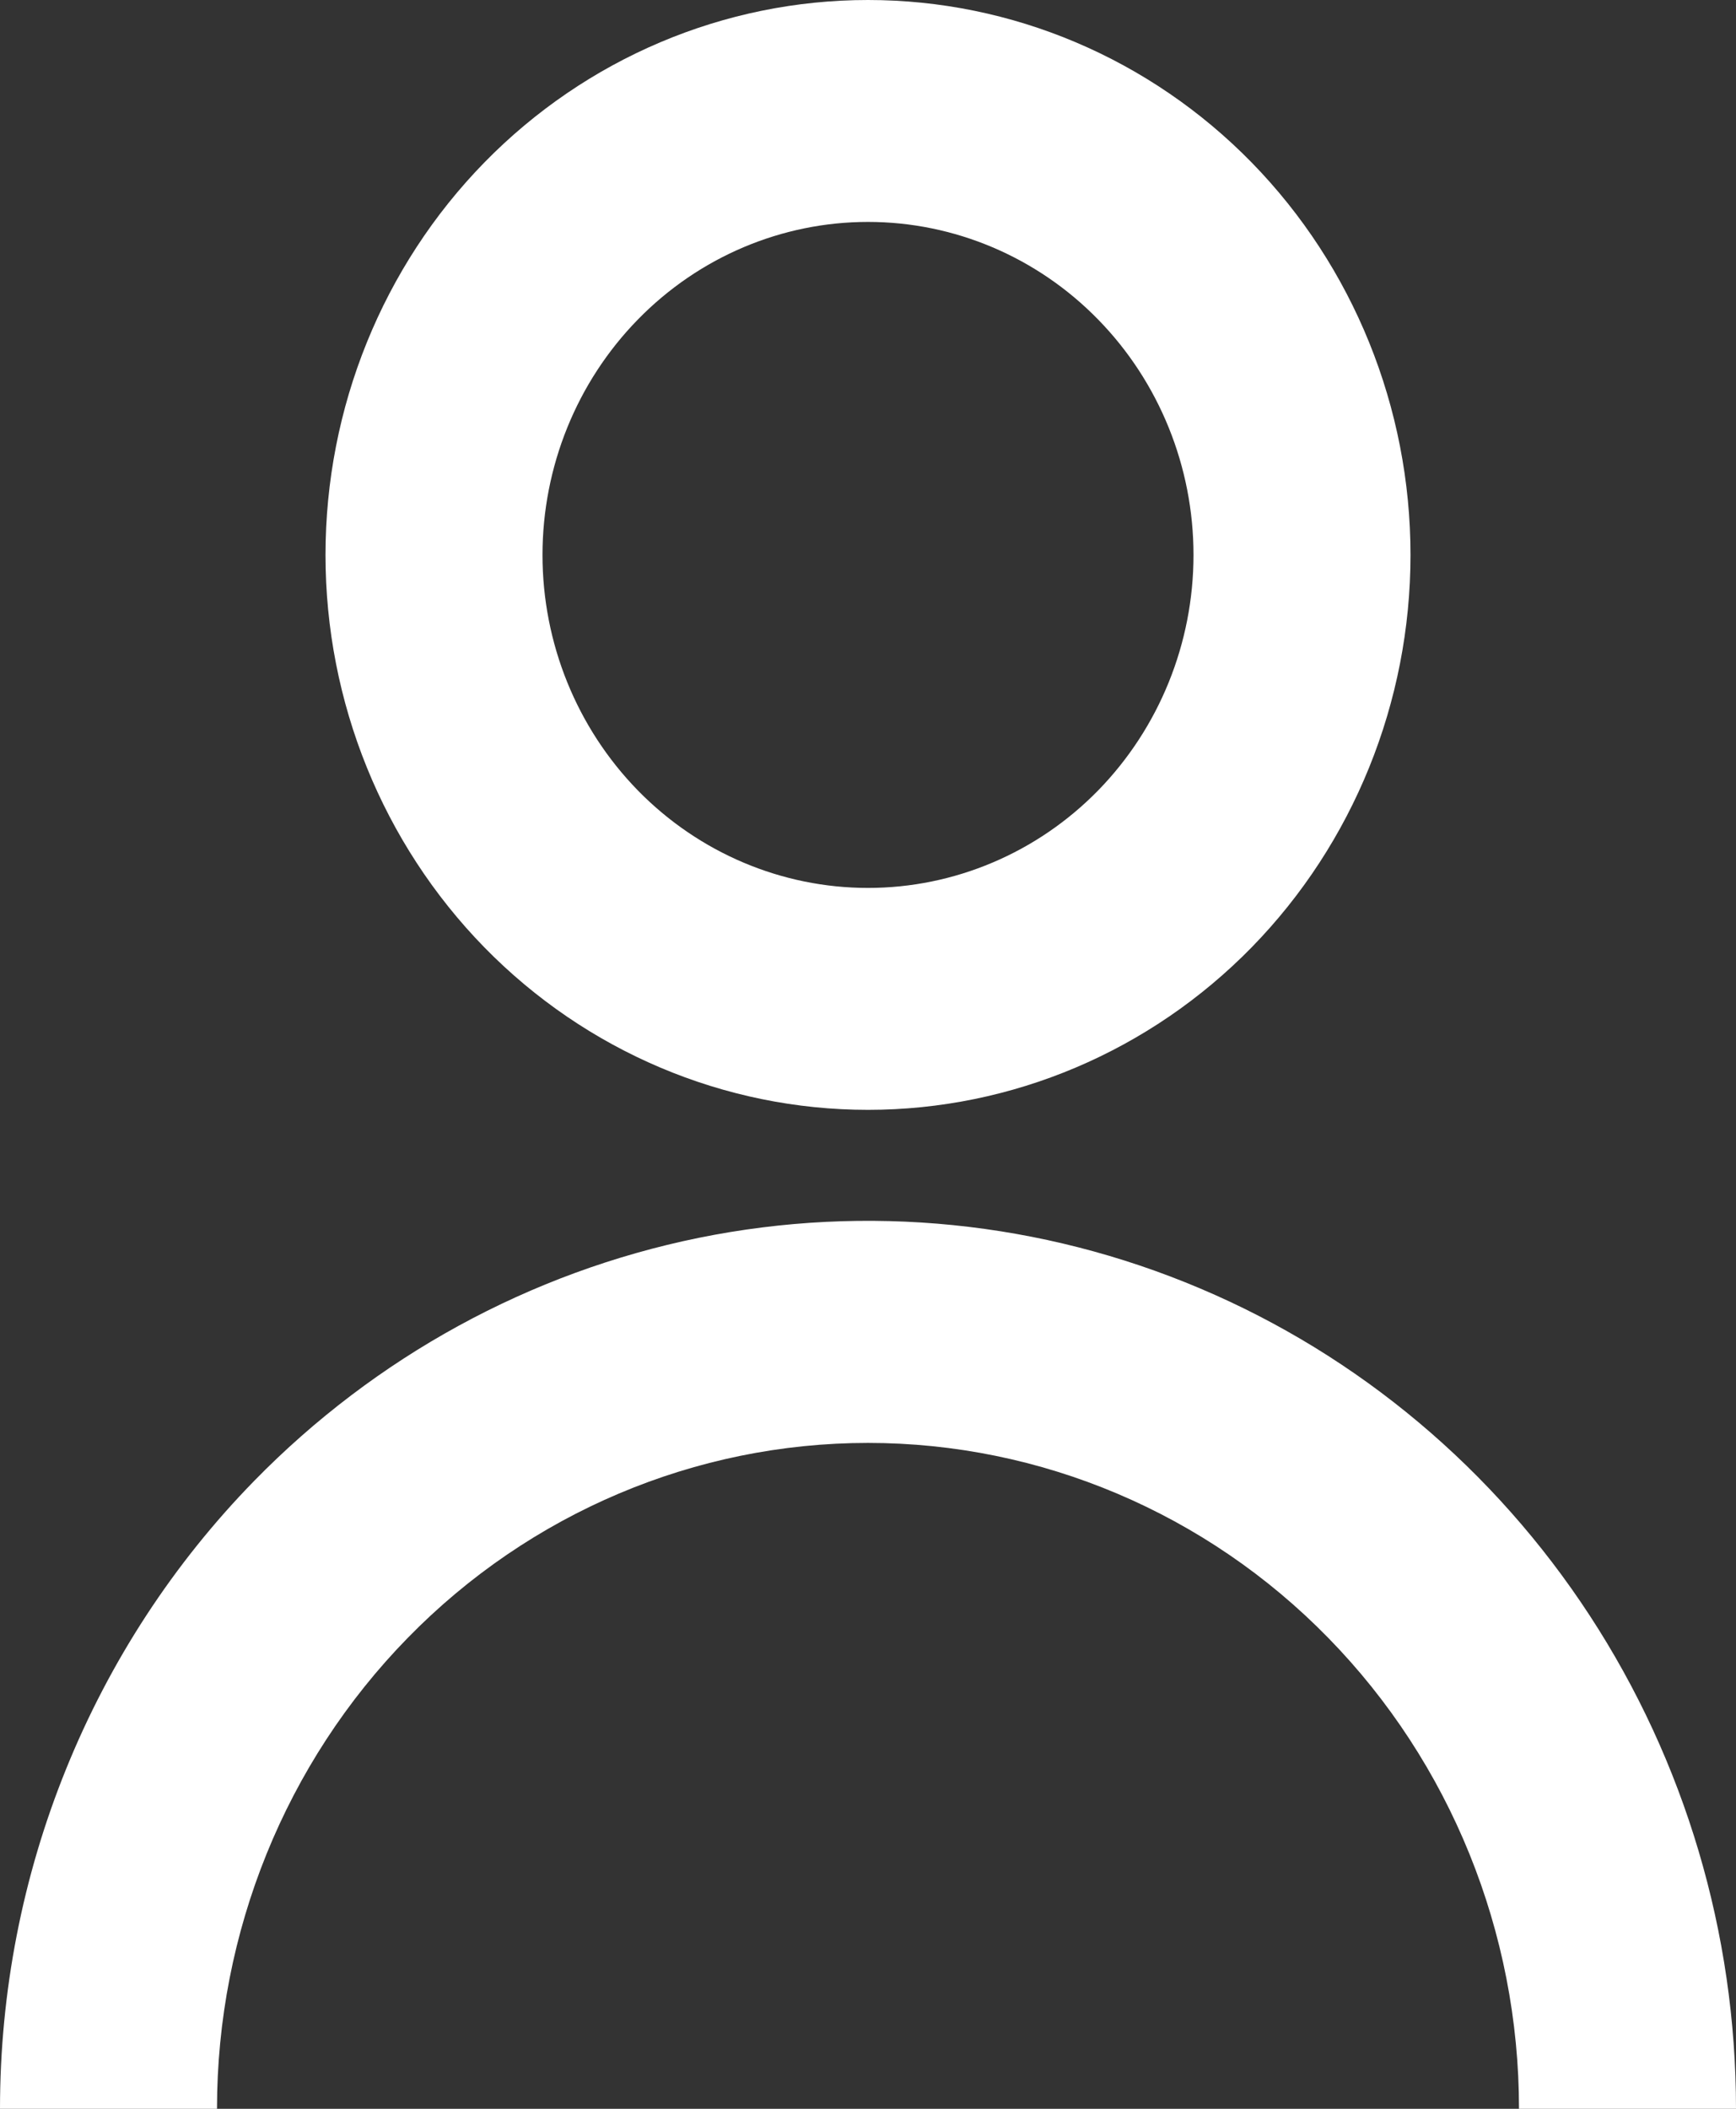 <svg width="14" height="17" viewBox="0 0 14 17" fill="none" xmlns="http://www.w3.org/2000/svg">
<rect x="0" y="0" width="14" height="17" fill="#333333" stroke="none"/>
<path d="M2.625 4.474C2.625 3.287 3.086 2.149 3.906 1.31C4.727 0.471 5.84 0 7 0C8.16 0 9.273 0.471 10.094 1.31C10.914 2.149 11.375 3.287 11.375 4.474C11.375 5.66 10.914 6.798 10.094 7.637C9.273 8.476 8.16 8.947 7 8.947C5.84 8.947 4.727 8.476 3.906 7.637C3.086 6.798 2.625 5.66 2.625 4.474ZM7 7.158C7.696 7.158 8.364 6.875 8.856 6.372C9.348 5.868 9.625 5.186 9.625 4.474C9.625 3.762 9.348 3.079 8.856 2.576C8.364 2.072 7.696 1.789 7 1.789C6.304 1.789 5.636 2.072 5.144 2.576C4.652 3.079 4.375 3.762 4.375 4.474C4.375 5.186 4.652 5.868 5.144 6.372C5.636 6.875 6.304 7.158 7 7.158ZM2.05 11.938C1.4 12.603 0.885 13.392 0.533 14.261C0.181 15.129 -3.3491e-05 16.06 4.64733e-09 17H1.75C1.75 15.576 2.303 14.211 3.288 13.204C4.272 12.197 5.608 11.632 7 11.632C8.392 11.632 9.728 12.197 10.712 13.204C11.697 14.211 12.25 15.576 12.25 17H14C14 15.584 13.589 14.2 12.82 13.023C12.051 11.846 10.958 10.928 9.679 10.387C8.4 9.845 6.992 9.703 5.634 9.979C4.276 10.256 3.029 10.937 2.05 11.938Z" fill="#fff"/>
</svg>
